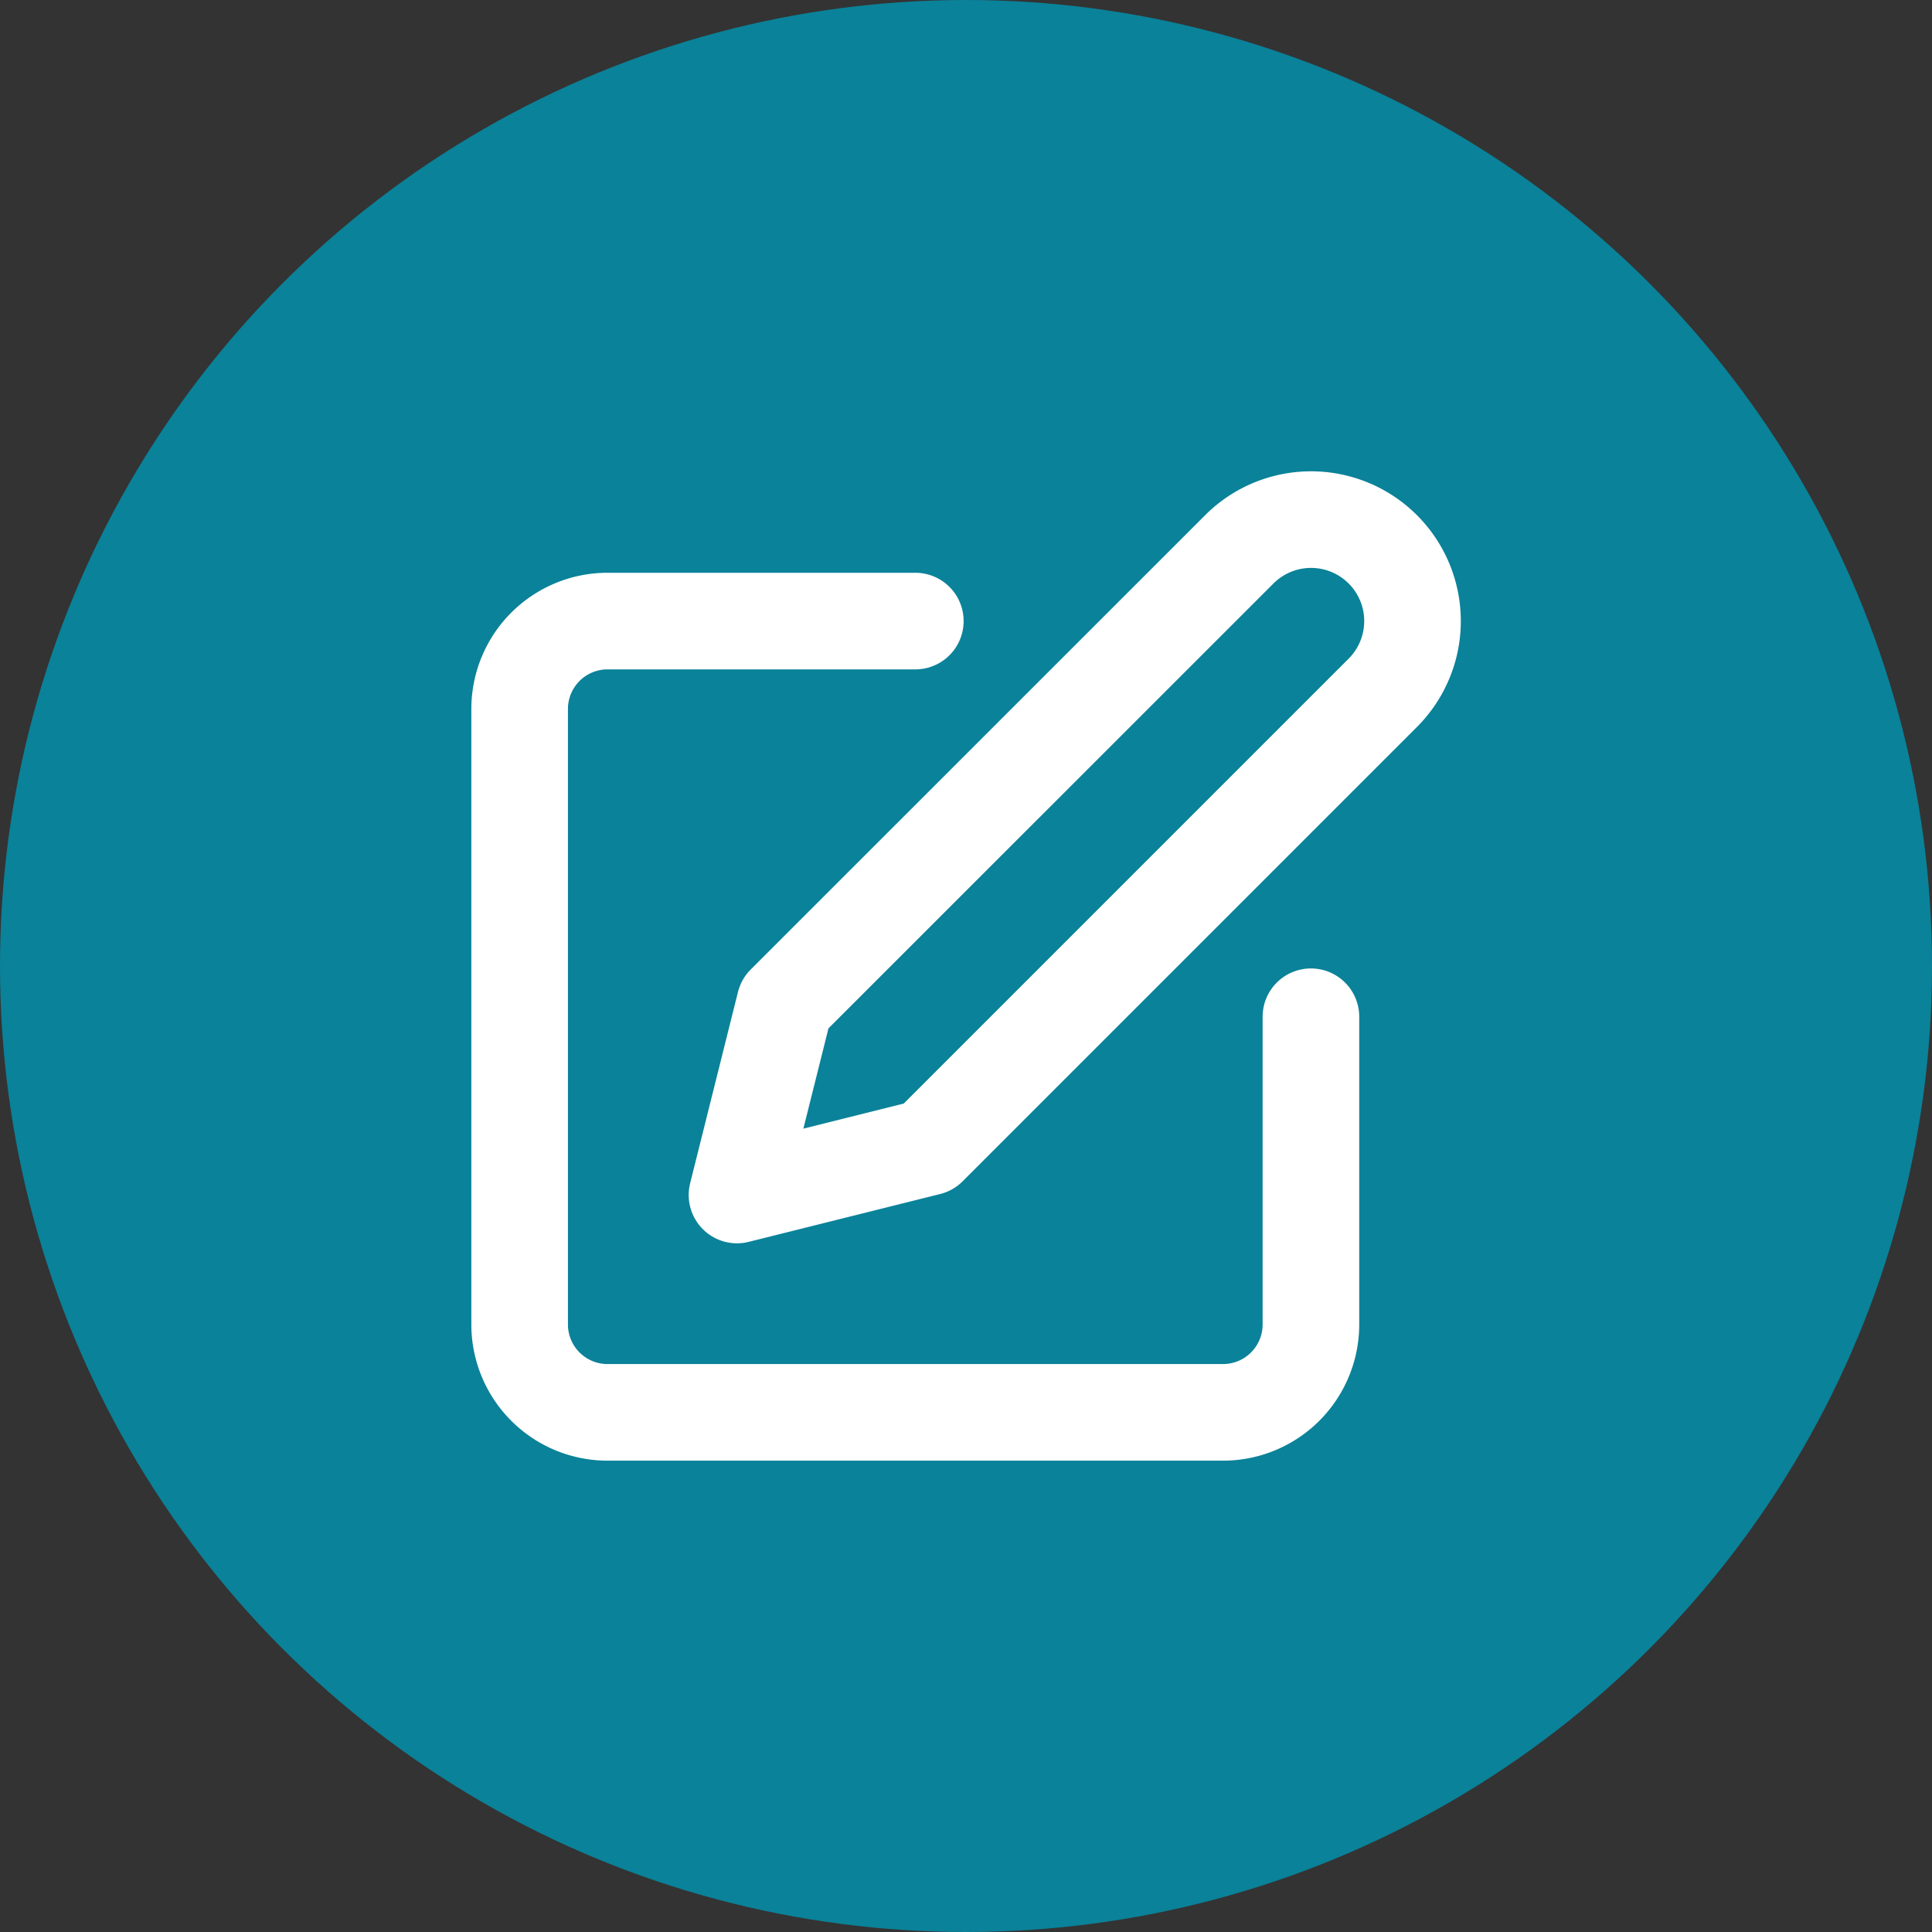 <svg xmlns="http://www.w3.org/2000/svg" width="30" height="30" viewBox="0 0 30 30"><rect x="0" y="0" width="30" height="30" fill="#333333" stroke="none"/><defs><style>.a{fill:#0a8299;}.b{fill:none;stroke:#fff;stroke-linecap:round;stroke-linejoin:round;stroke-width:1.5px;}</style></defs><g transform="translate(7 4)"><circle class="a" cx="15" cy="15" r="15" transform="translate(-7 -4)"/><path class="b" d="M9.144,6H4.365A1.365,1.365,0,0,0,3,7.365v9.557a1.365,1.365,0,0,0,1.365,1.365h9.557a1.365,1.365,0,0,0,1.365-1.365V12.144" transform="translate(-1.931 -0.356)"/><path class="b" d="M19.8,3.279a1.575,1.575,0,0,1,2.228,2.228l-7.055,7.055L12,13.305l.743-2.971Z" transform="translate(-7.556 1.251)"/></g></svg>